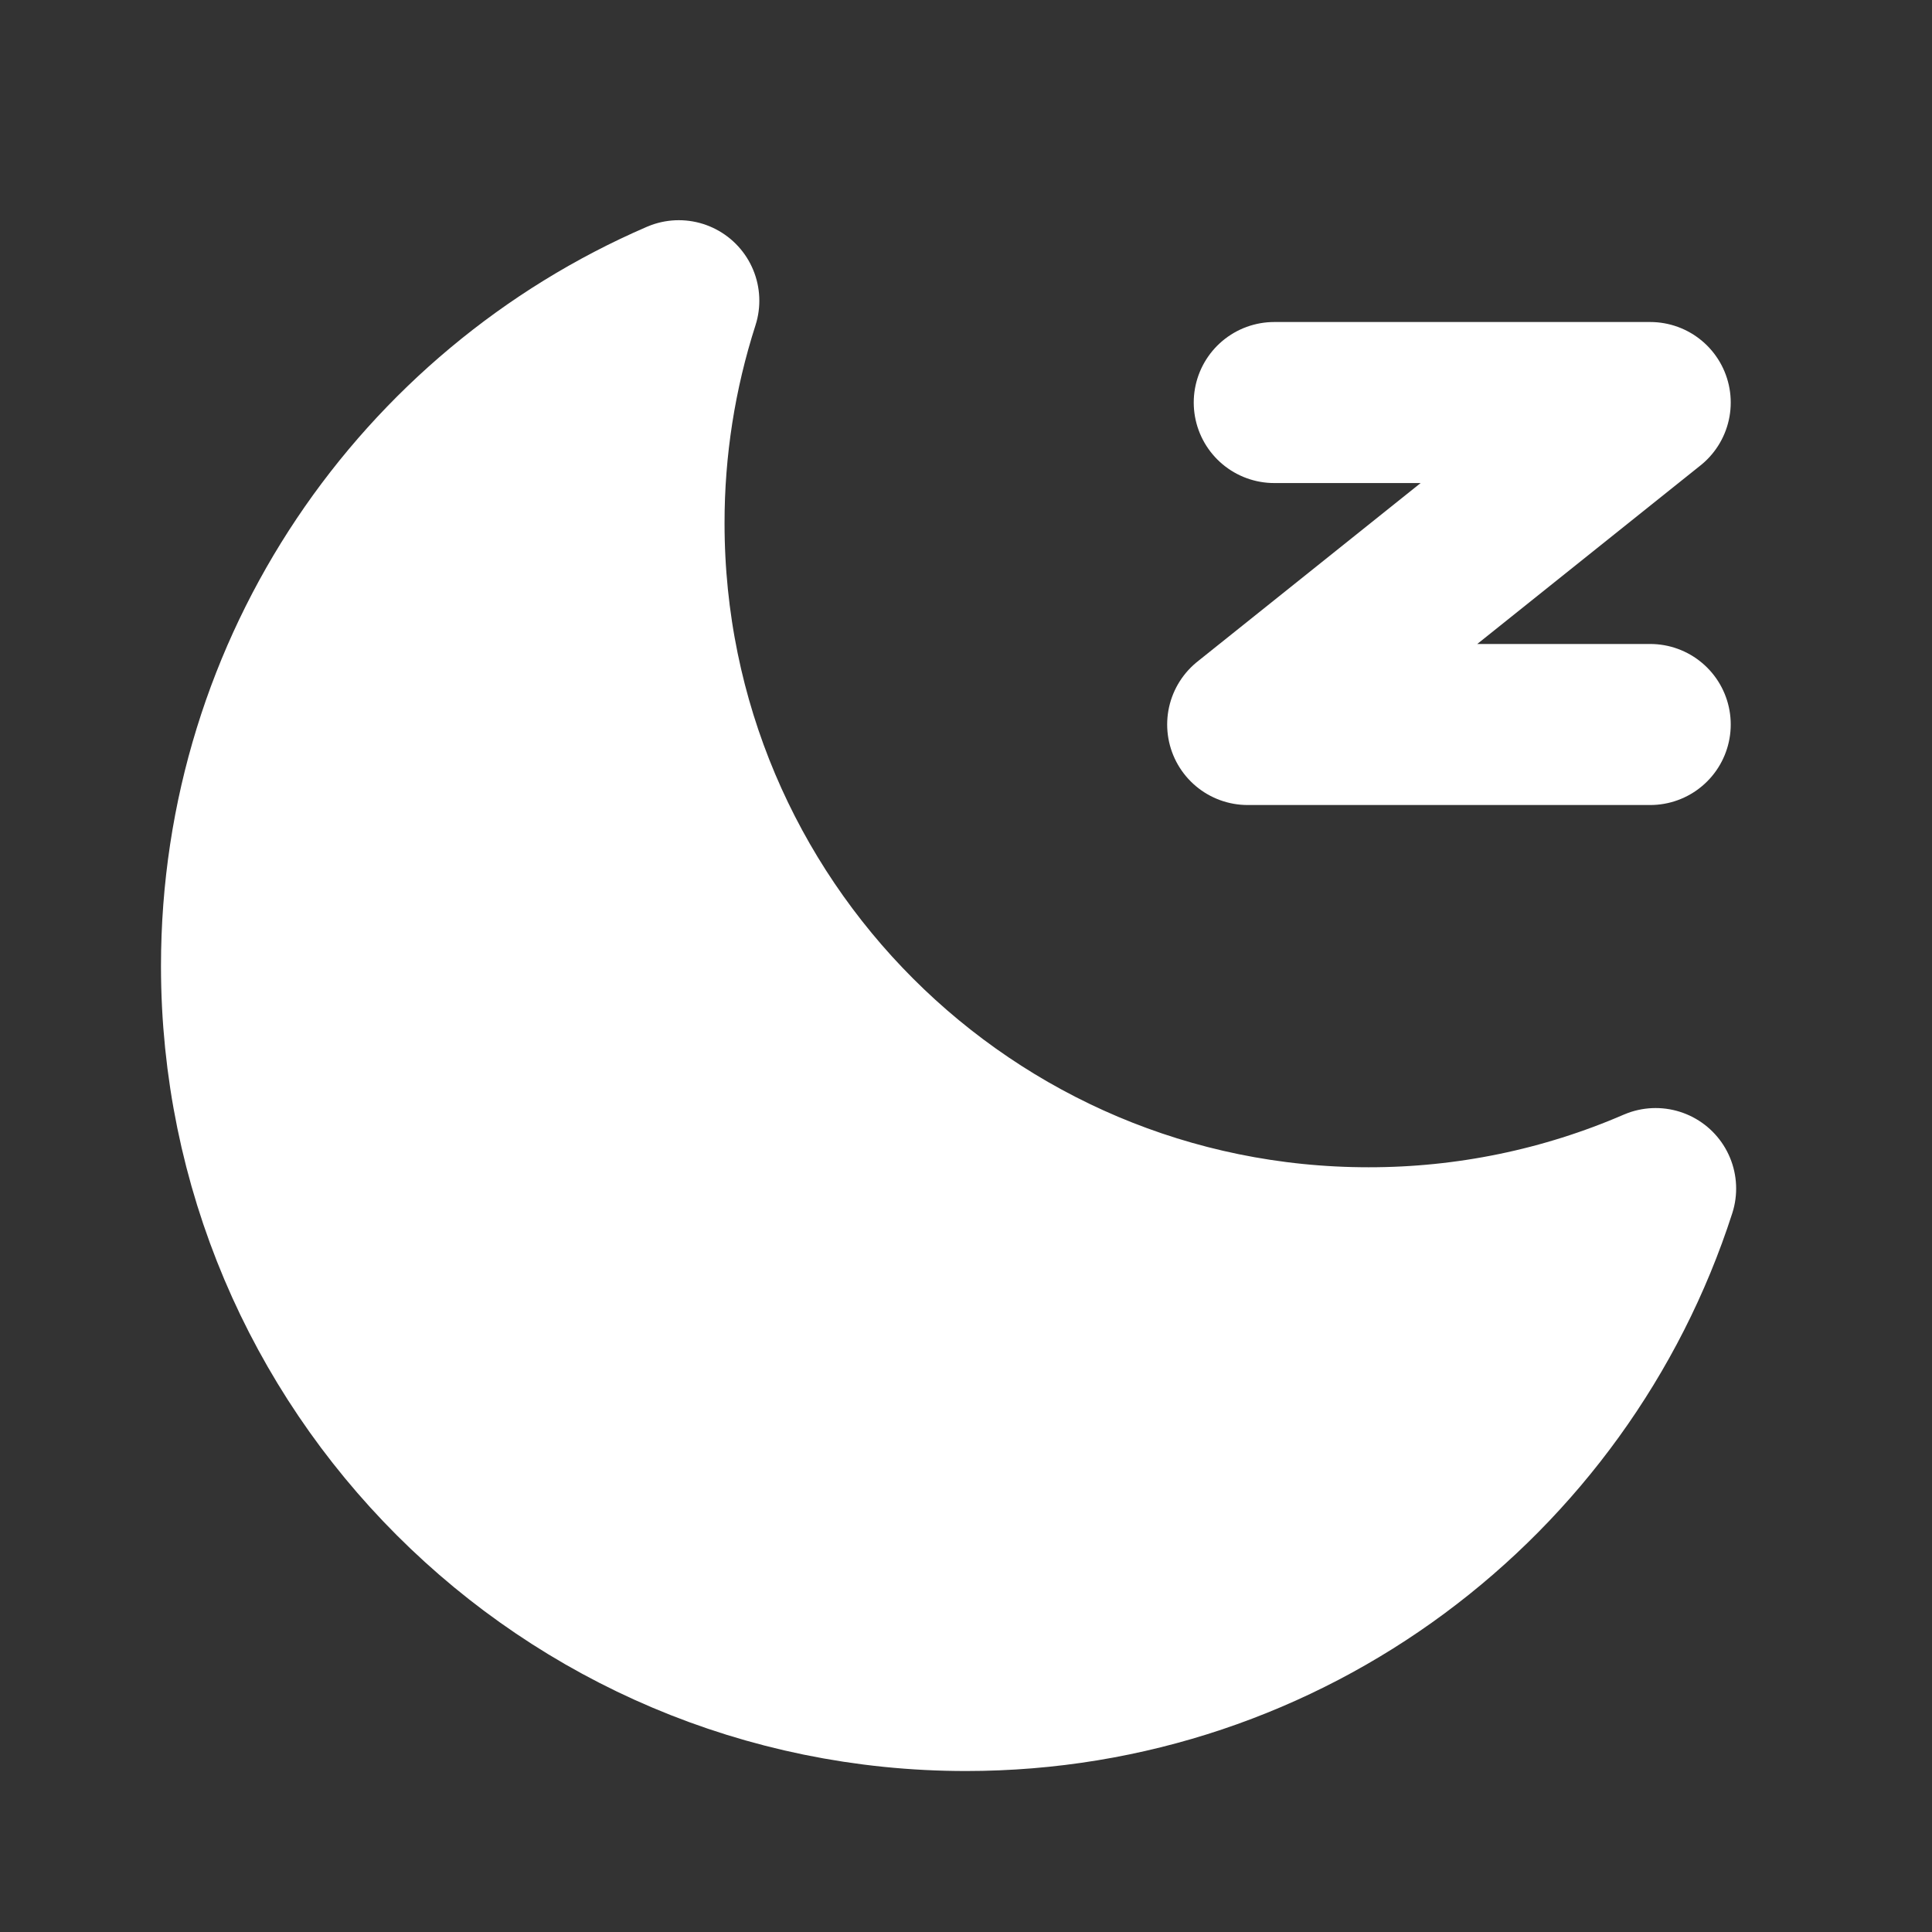 <svg width="20" height="20" viewBox="0 0 20 20" fill="none" xmlns="http://www.w3.org/2000/svg">
<rect x="0" y="0" width="20" height="20" fill="#333333" stroke="none"/>
<path d="M7.027 3.113C6.788 3.857 6.666 4.635 6.667 5.417C6.667 9.559 10.025 12.917 14.167 12.917C15.189 12.918 16.201 12.71 17.139 12.304C16.167 15.32 13.338 17.5 10 17.5C5.858 17.5 2.5 14.142 2.5 10C2.5 6.914 4.364 4.263 7.027 3.113Z" fill="white" stroke="white" stroke-width="1.667" stroke-linejoin="round"/>
<path d="M13.191 4.167H17.083L12.916 7.5H17.083" stroke="white" stroke-width="1.667" stroke-linecap="round" stroke-linejoin="round"/>
</svg>
